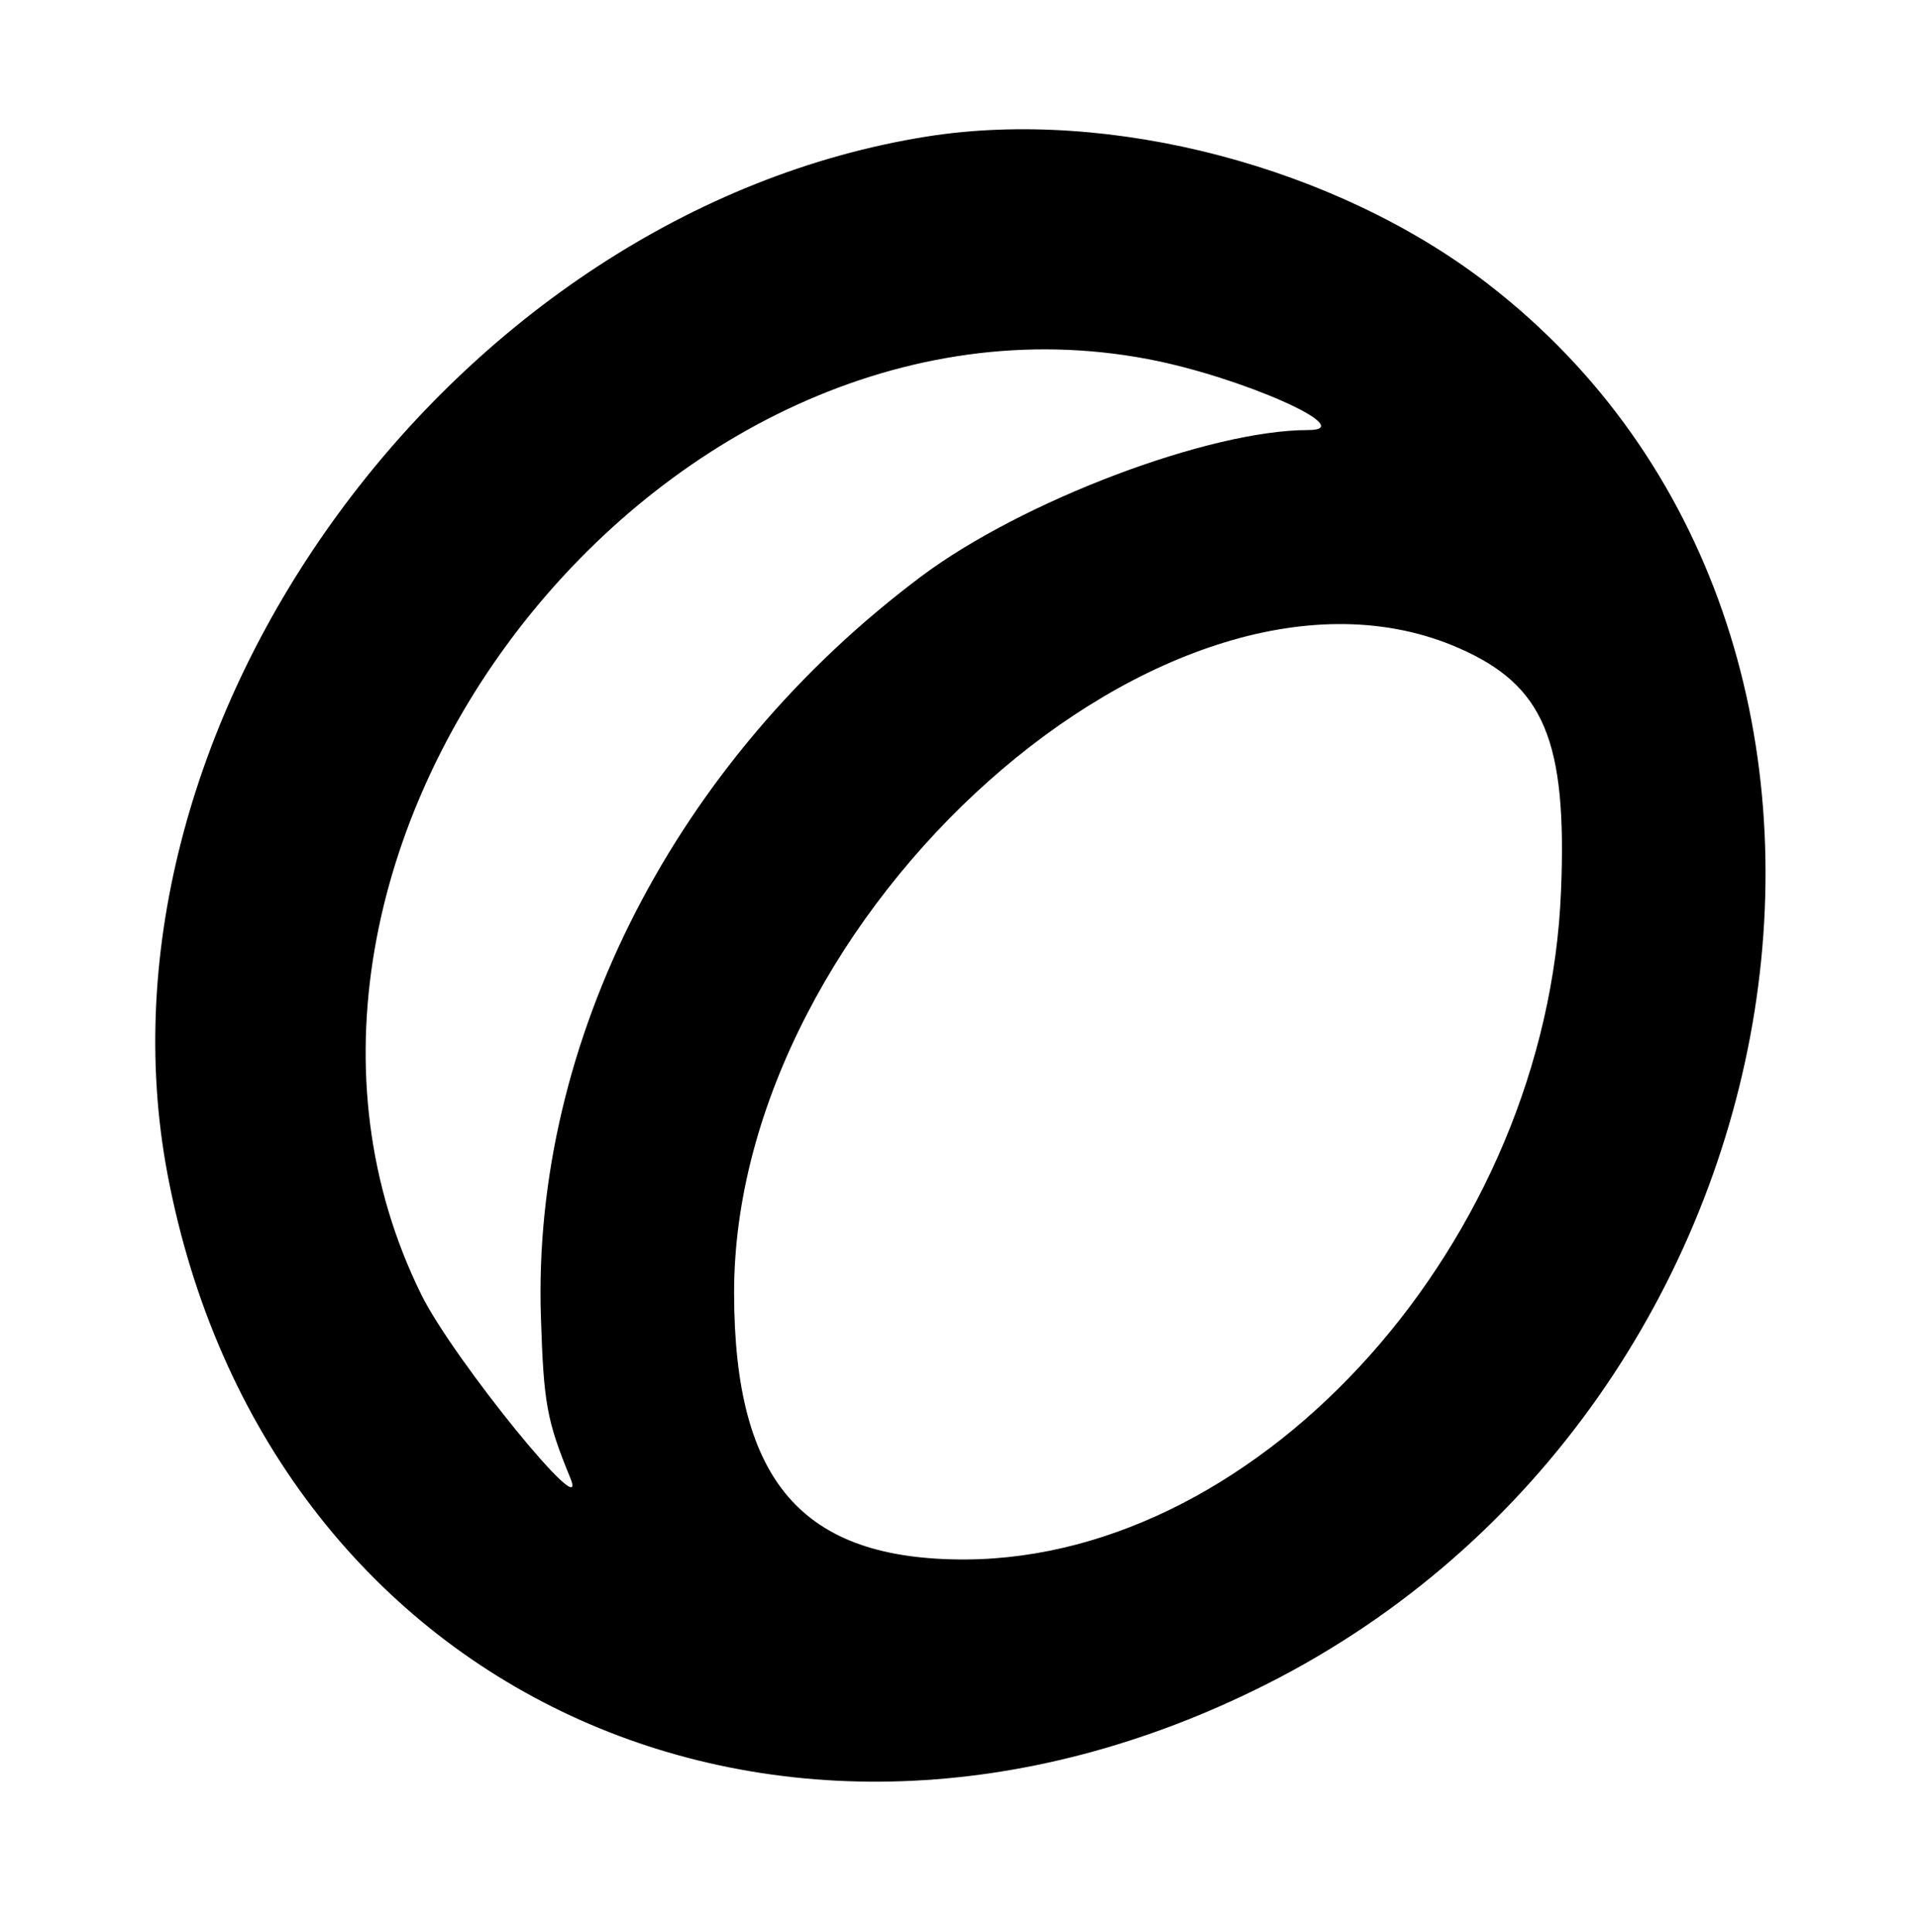<?xml version="1.0" standalone="no"?>
<!DOCTYPE svg PUBLIC "-//W3C//DTD SVG 20010904//EN"
 "http://www.w3.org/TR/2001/REC-SVG-20010904/DTD/svg10.dtd">
<svg version="1.0" xmlns="http://www.w3.org/2000/svg"
 width="281pt" height="283pt" viewBox="0 0 281 283"
 preserveAspectRatio="xMidYMid meet">
<g transform="translate(0,283) scale(0.05,-0.05)"
fill="#000000" stroke="none">
<path d="M2716 5260 c-1383 -220 -2476 -1715 -2225 -3041 288 -1517 1790
-2214 3219 -1494 1621 817 1979 3077 650 4103 -444 343 -1107 517 -1644 432z
m647 -652 c271 -51 625 -208 470 -208 -290 0 -839 -208 -1134 -429 -719 -539
-1141 -1360 -1114 -2171 8 -252 17 -302 86 -470 61 -149 -343 348 -436 536
-638 1290 699 3013 2128 2742z m912 -847 c249 -109 317 -270 299 -711 -40
-1021 -871 -1954 -1744 -1959 -479 -2 -678 227 -679 779 -2 1115 1284 2260
2124 1891z"/>
</g>
</svg>
